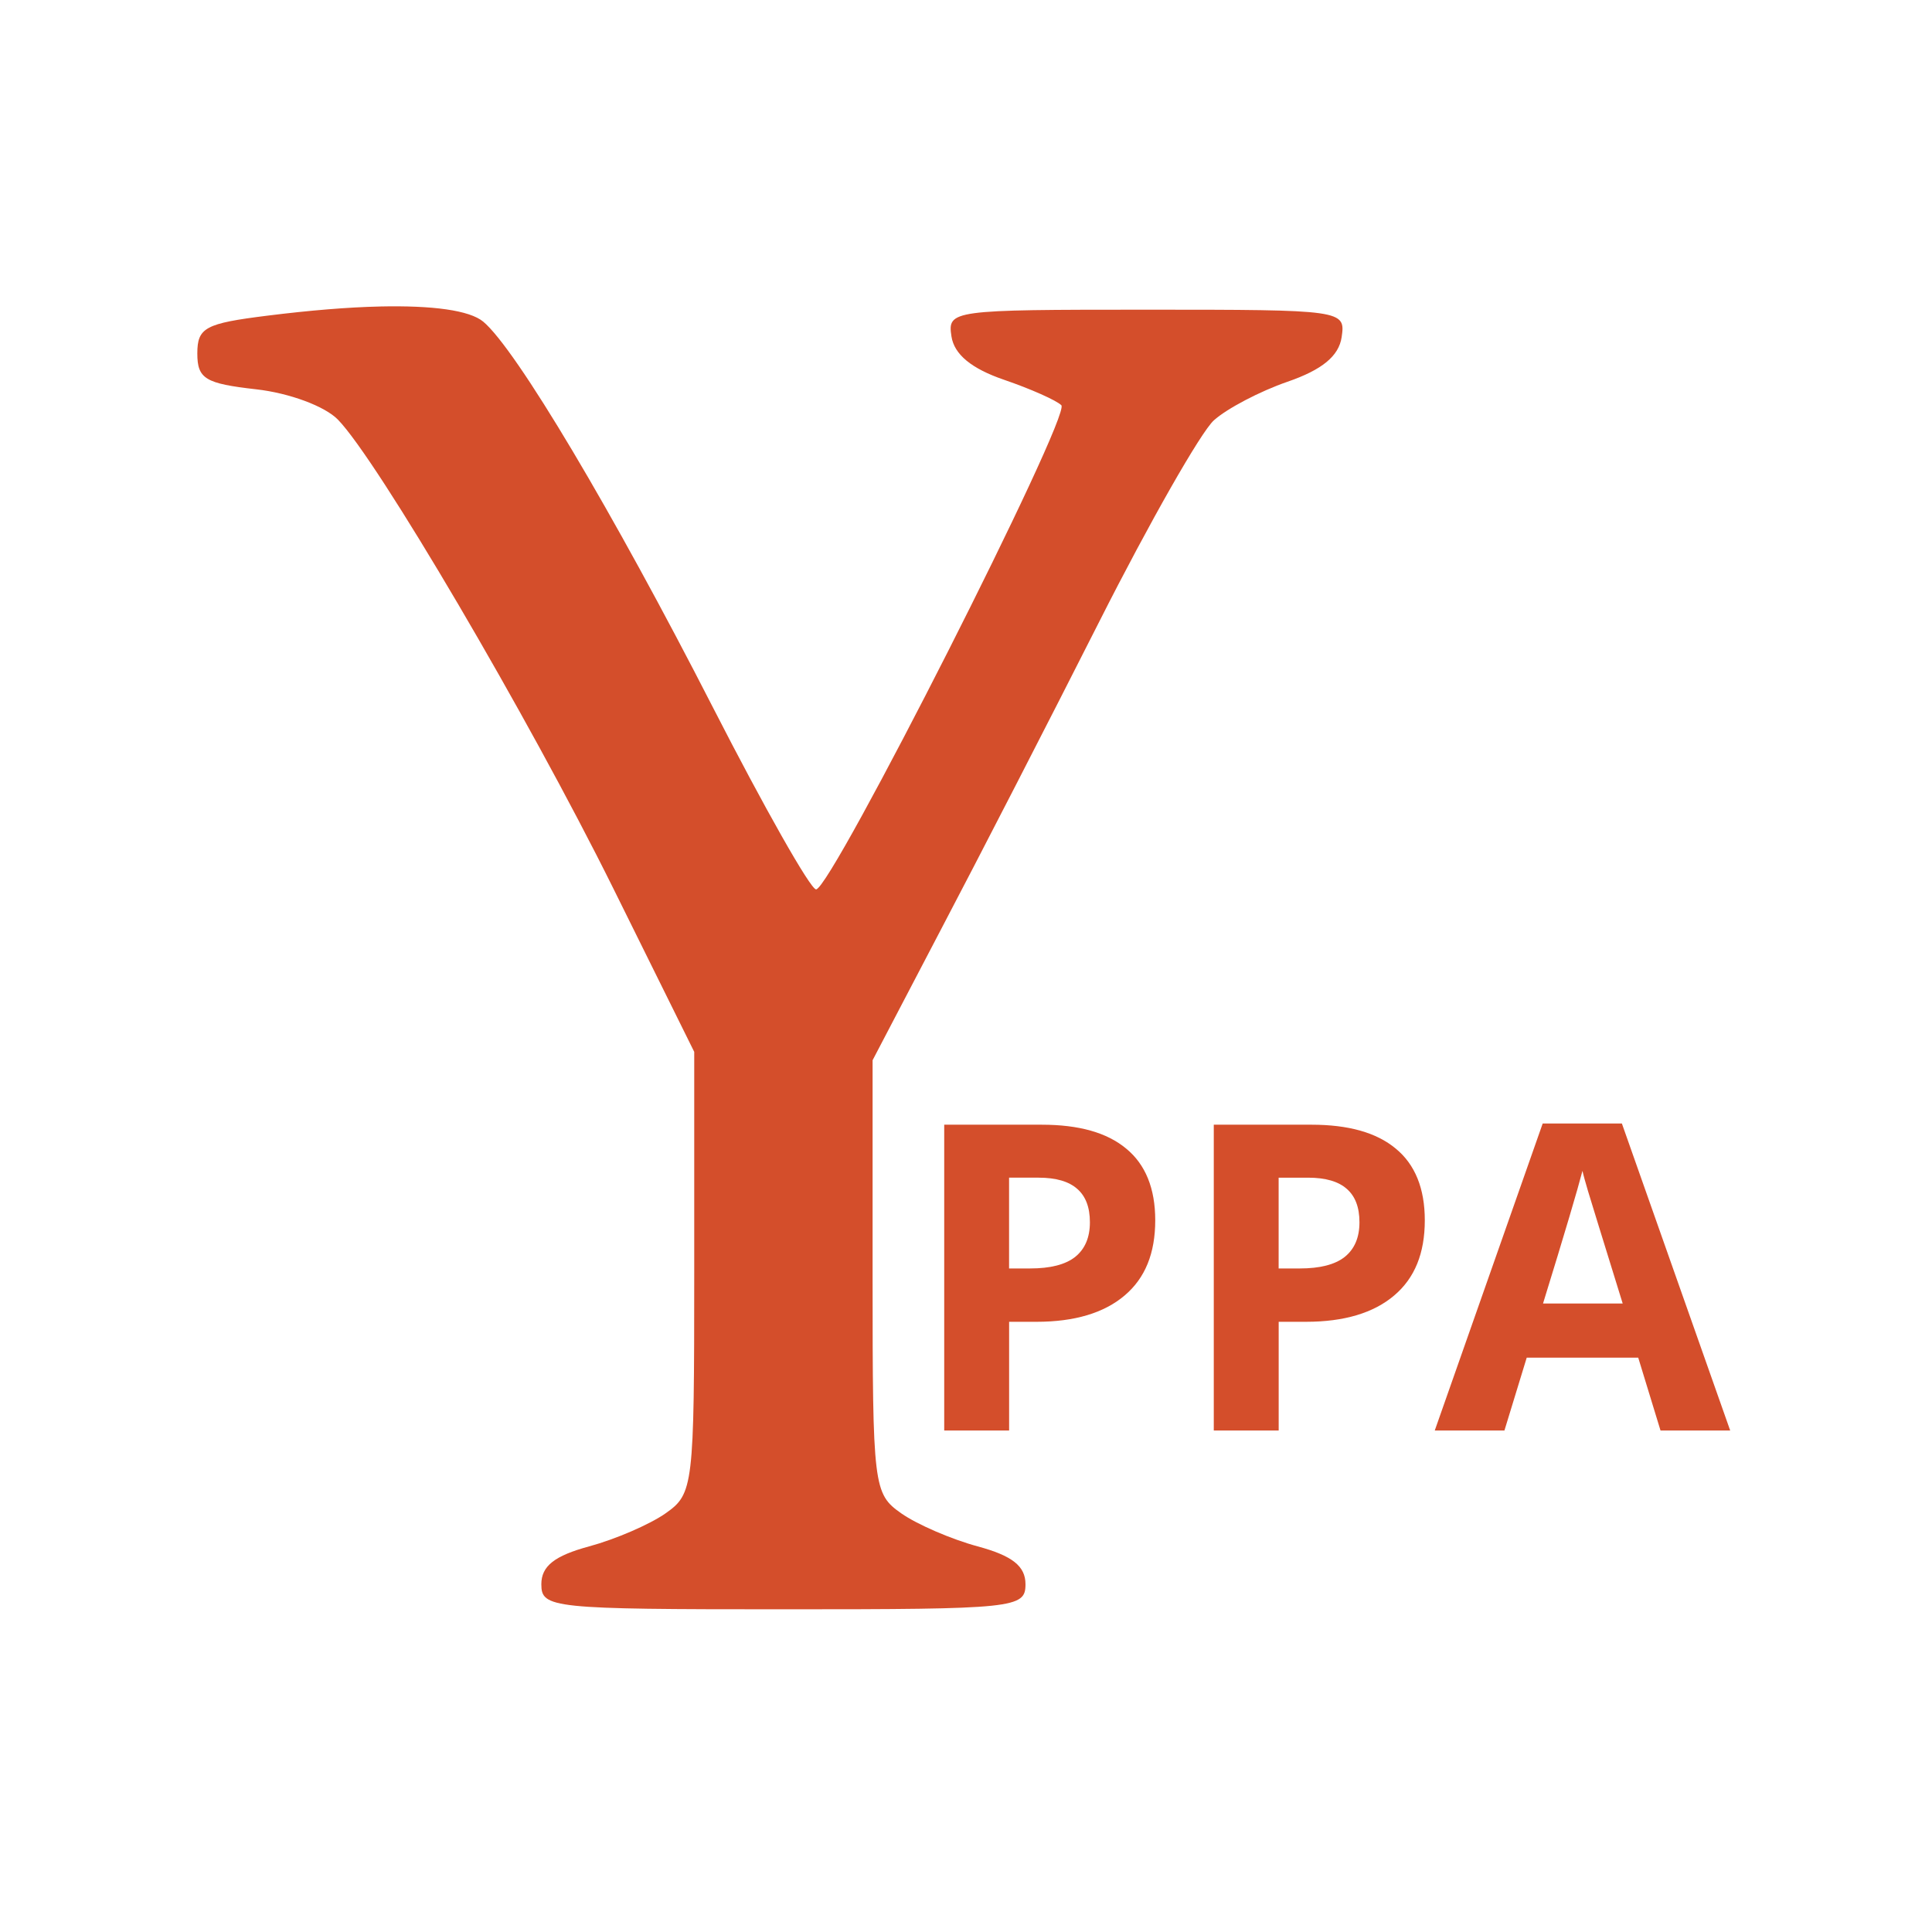 <svg viewBox="0 0 512 512" xmlns="http://www.w3.org/2000/svg">
 <path d="m100.622 81.227c-8.458.19-18.484 1.019-29.759 2.426-16.459 2.057-18.57 3.151-18.57 10.024 0 6.72 2.131 7.976 15.616 9.497 8.78.99 18.167 4.478 21.631 8.02 10.422 10.657 50.236 78.372 72.913 124.089l21.525 43.474v58.459c0 56.807-.217 58.651-7.597 63.837-4.179 2.936-13.295 6.875-20.26 8.758-9.164 2.477-12.661 5.231-12.661 10.024 0 6.347 2.672 6.648 64.152 6.648 61.484 0 64.152-.301 64.152-6.648 0-4.793-3.497-7.546-12.662-10.024-6.965-1.883-16.081-5.821-20.26-8.758-7.371-5.182-7.597-7-7.597-62.678v-57.401l18.044-34.503c9.957-18.939 28.897-55.76 42.106-81.884 13.205-26.124 26.855-50.078 30.283-53.184 3.429-3.103 12.215-7.716 19.52-10.235 9.161-3.16 13.604-6.8 14.351-11.817 1.066-7.185.45-7.28-51.703-7.28-51.732 0-52.761.126-51.703 7.069.725 4.763 5.253 8.533 13.928 11.502 7.103 2.43 13.939 5.484 15.195 6.753 2.654 2.686-60.985 128.303-64.998 128.303-1.48 0-13.752-21.689-27.332-48.218-26.556-51.903-52.223-95.057-60.886-102.246-3.601-2.988-13.338-4.326-27.435-4.01m308.213 216.521l-28.601 81.354h18.465l5.909-19.31h29.545l5.909 19.31h18.465l-28.701-81.354h-20.998m-158.592.317v81.037h17.2v-28.807h7.28c10.056 0 17.884-2.343 23.319-6.964 5.472-4.622 8.124-11.217 8.124-19.943 0-8.393-2.563-14.779-7.703-18.993-5.103-4.251-12.535-6.331-22.366-6.331h-25.852m71.435 0v81.037h17.2v-28.807h7.28c10.056 0 17.884-2.343 23.319-6.964 5.472-4.622 8.124-11.217 8.124-19.943 0-8.393-2.563-14.779-7.703-18.993-5.103-4.251-12.535-6.331-22.366-6.331h-25.852m97.706 12.24c.296 1.331.812 3.089 1.477 5.381.702 2.292 3.745 12.267 9.18 29.759h-21.109c5.768-18.669 9.226-30.405 10.446-35.137m-151.95 1.794h7.809c4.696 0 8.054 1.031 10.235 2.955 2.218 1.922 3.376 4.833 3.376 8.864 0 3.994-1.279 7.073-3.904 9.18-2.625 2.07-6.636 3.06-11.923 3.06h-5.592v-24.057m71.435 0h7.809c4.696 0 8.054 1.031 10.235 2.955 2.218 1.922 3.376 4.833 3.376 8.864 0 3.994-1.279 7.073-3.904 9.18-2.625 2.07-6.636 3.06-11.923 3.06h-5.592v-24.057" fill="#d44e2b" fill-rule="evenodd"/>
</svg>
